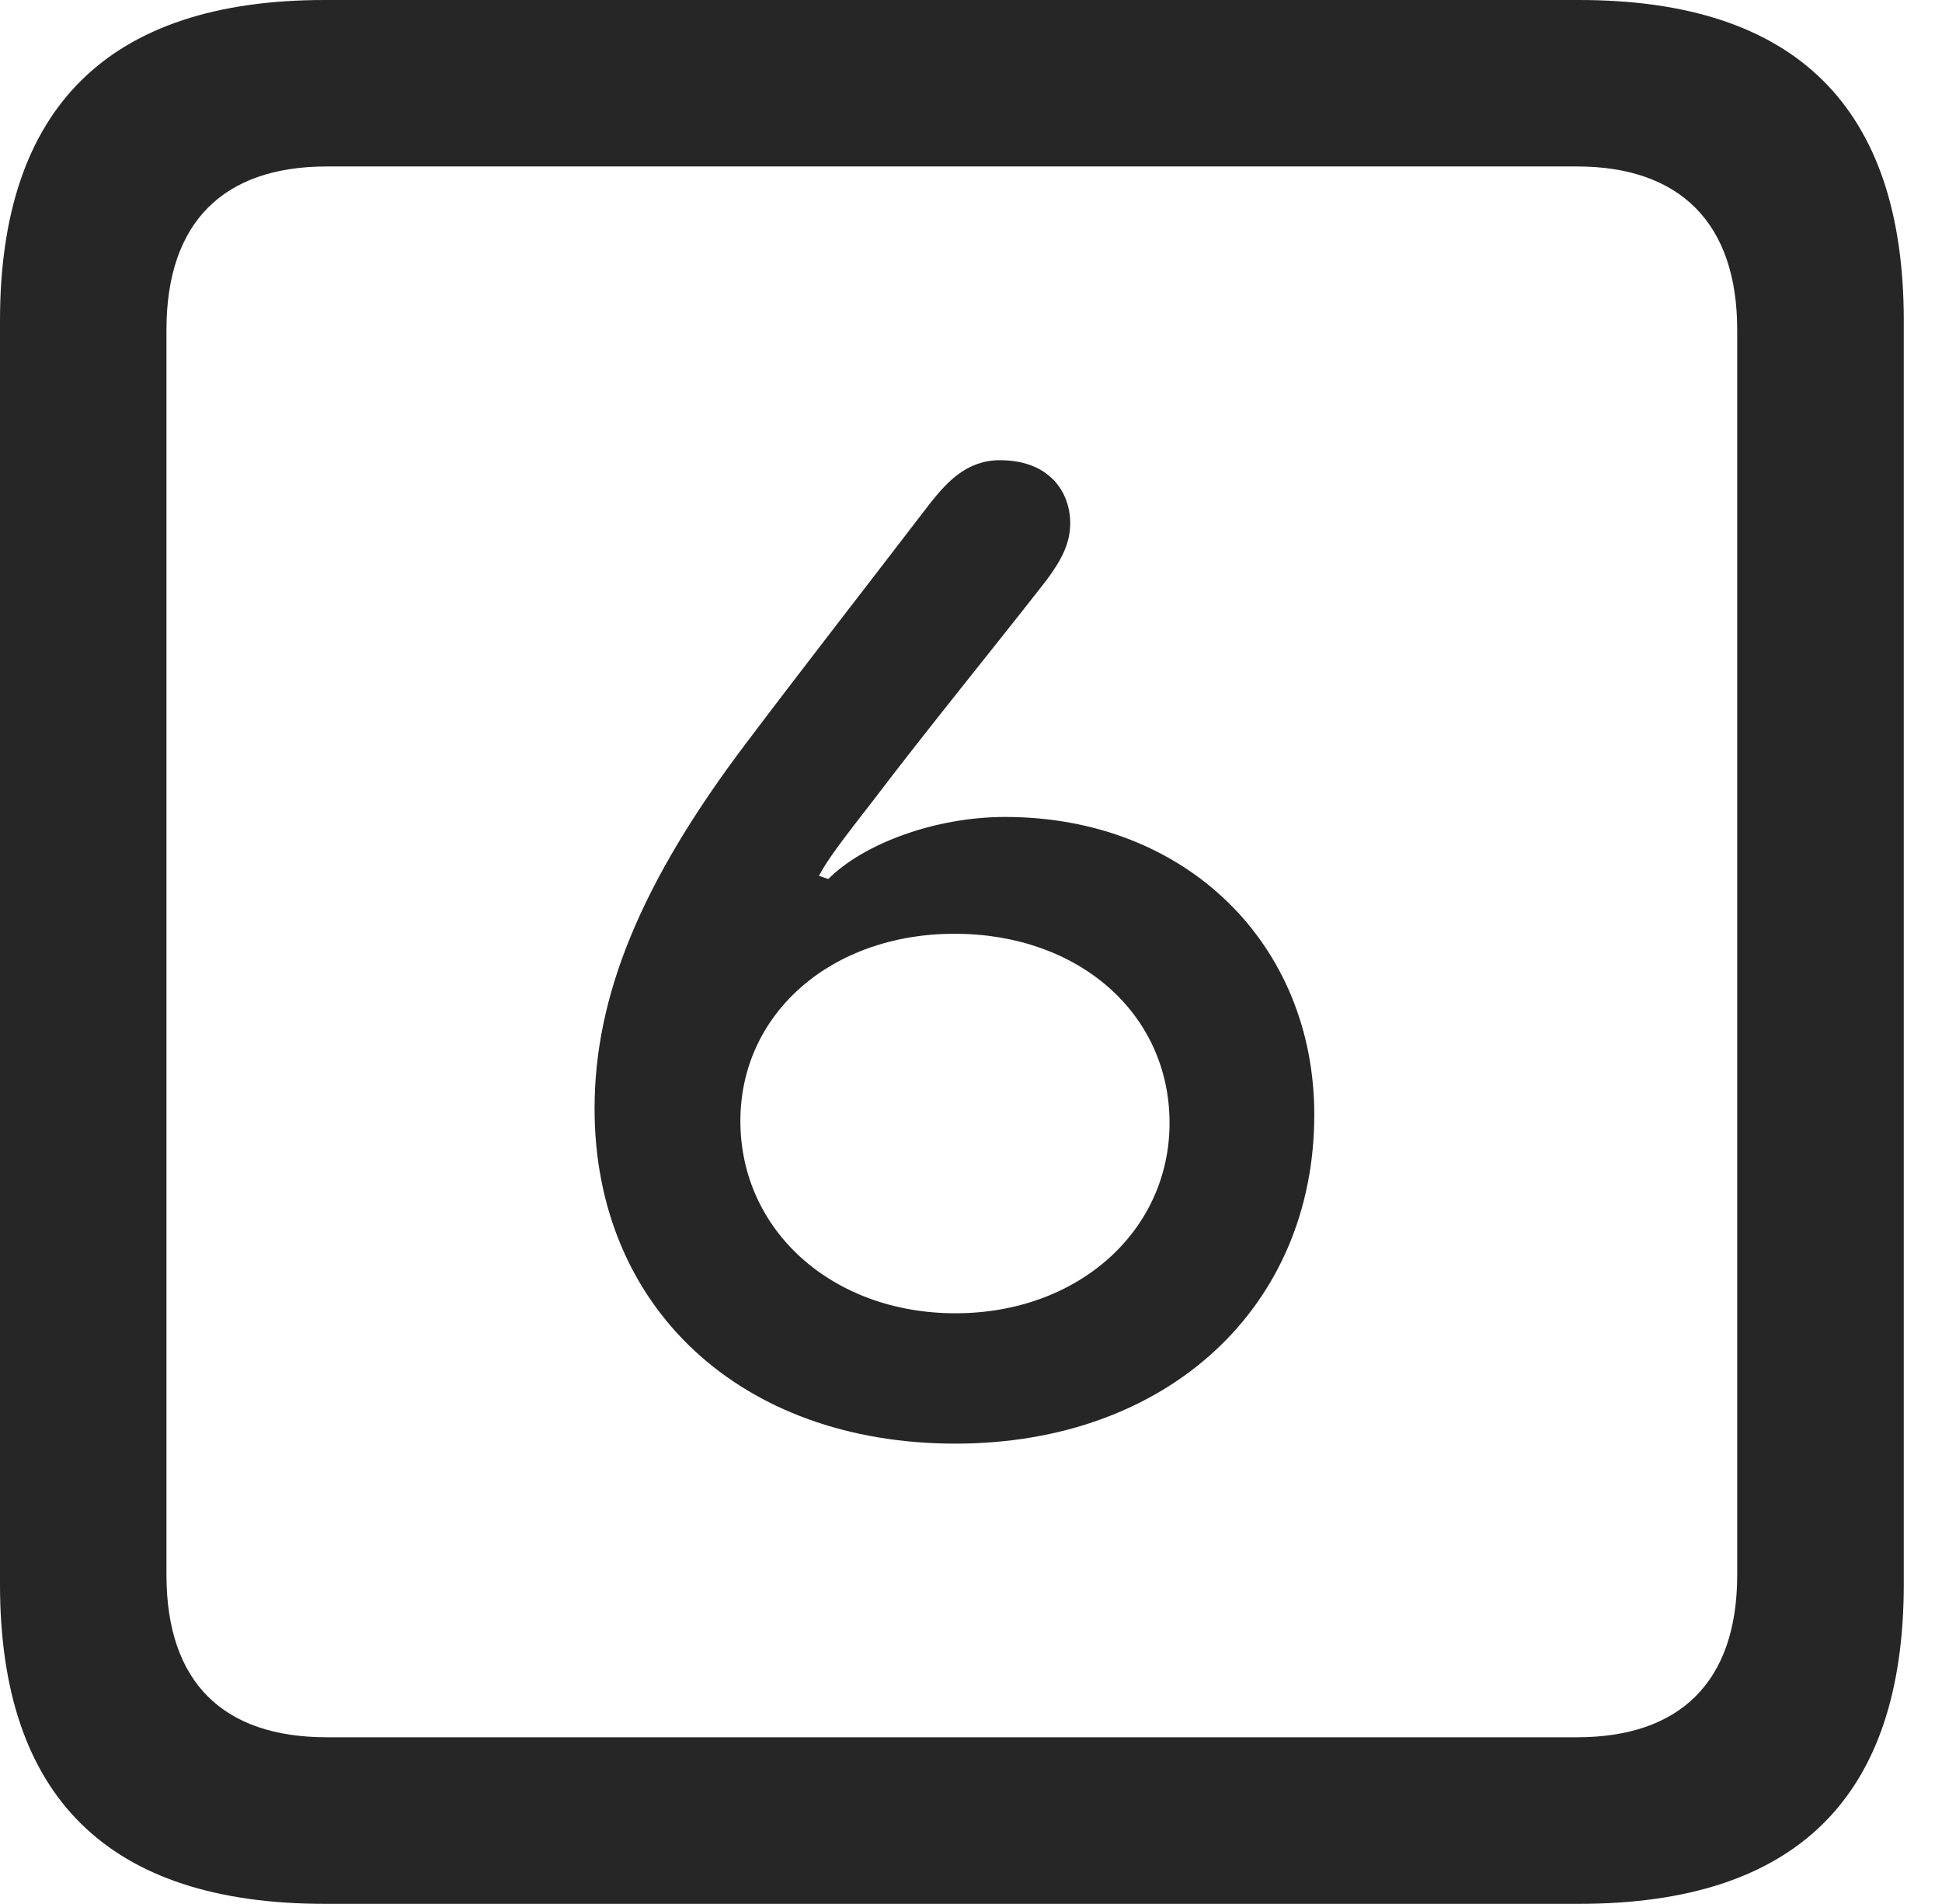 <?xml version="1.0" encoding="UTF-8"?>
<!--Generator: Apple Native CoreSVG 341-->
<!DOCTYPE svg
PUBLIC "-//W3C//DTD SVG 1.1//EN"
       "http://www.w3.org/Graphics/SVG/1.1/DTD/svg11.dtd">
<svg version="1.1" xmlns="http://www.w3.org/2000/svg" xmlns:xlink="http://www.w3.org/1999/xlink" viewBox="0 0 18.34 17.979">
 <g>
  <rect height="17.979" opacity="0" width="18.34" x="0" y="0"/>
  <path d="M3.066 17.979L14.912 17.979C16.963 17.979 17.979 16.973 17.979 14.961L17.979 3.027C17.979 1.016 16.963 0 14.912 0L3.066 0C1.025 0 0 1.016 0 3.027L0 14.961C0 16.973 1.025 17.979 3.066 17.979ZM3.086 16.406C2.109 16.406 1.572 15.889 1.572 14.873L1.572 3.115C1.572 2.1 2.109 1.572 3.086 1.572L14.893 1.572C15.859 1.572 16.406 2.1 16.406 3.115L16.406 14.873C16.406 15.889 15.859 16.406 14.893 16.406Z" fill="black" fill-opacity="0.85"/>
  <path d="M9.023 13.633C11.025 13.633 12.412 12.344 12.412 10.527C12.412 8.916 11.201 7.715 9.492 7.715C8.828 7.715 8.154 7.969 7.822 8.301L7.734 8.271C7.822 8.105 7.959 7.93 8.262 7.539C8.75 6.895 9.404 6.094 9.883 5.479C10.029 5.283 10.107 5.127 10.107 4.941C10.107 4.648 9.912 4.346 9.443 4.346C9.131 4.346 8.945 4.551 8.789 4.746C8.145 5.586 7.559 6.338 7.051 7.012C6.045 8.34 5.615 9.414 5.615 10.469C5.615 12.344 6.992 13.633 9.023 13.633ZM9.023 12.402C7.861 12.402 6.992 11.621 6.992 10.586C6.992 9.57 7.852 8.818 9.014 8.818C10.185 8.818 11.045 9.57 11.045 10.605C11.045 11.621 10.185 12.402 9.023 12.402Z" fill="black" fill-opacity="0.85"/>
 </g>
</svg>
